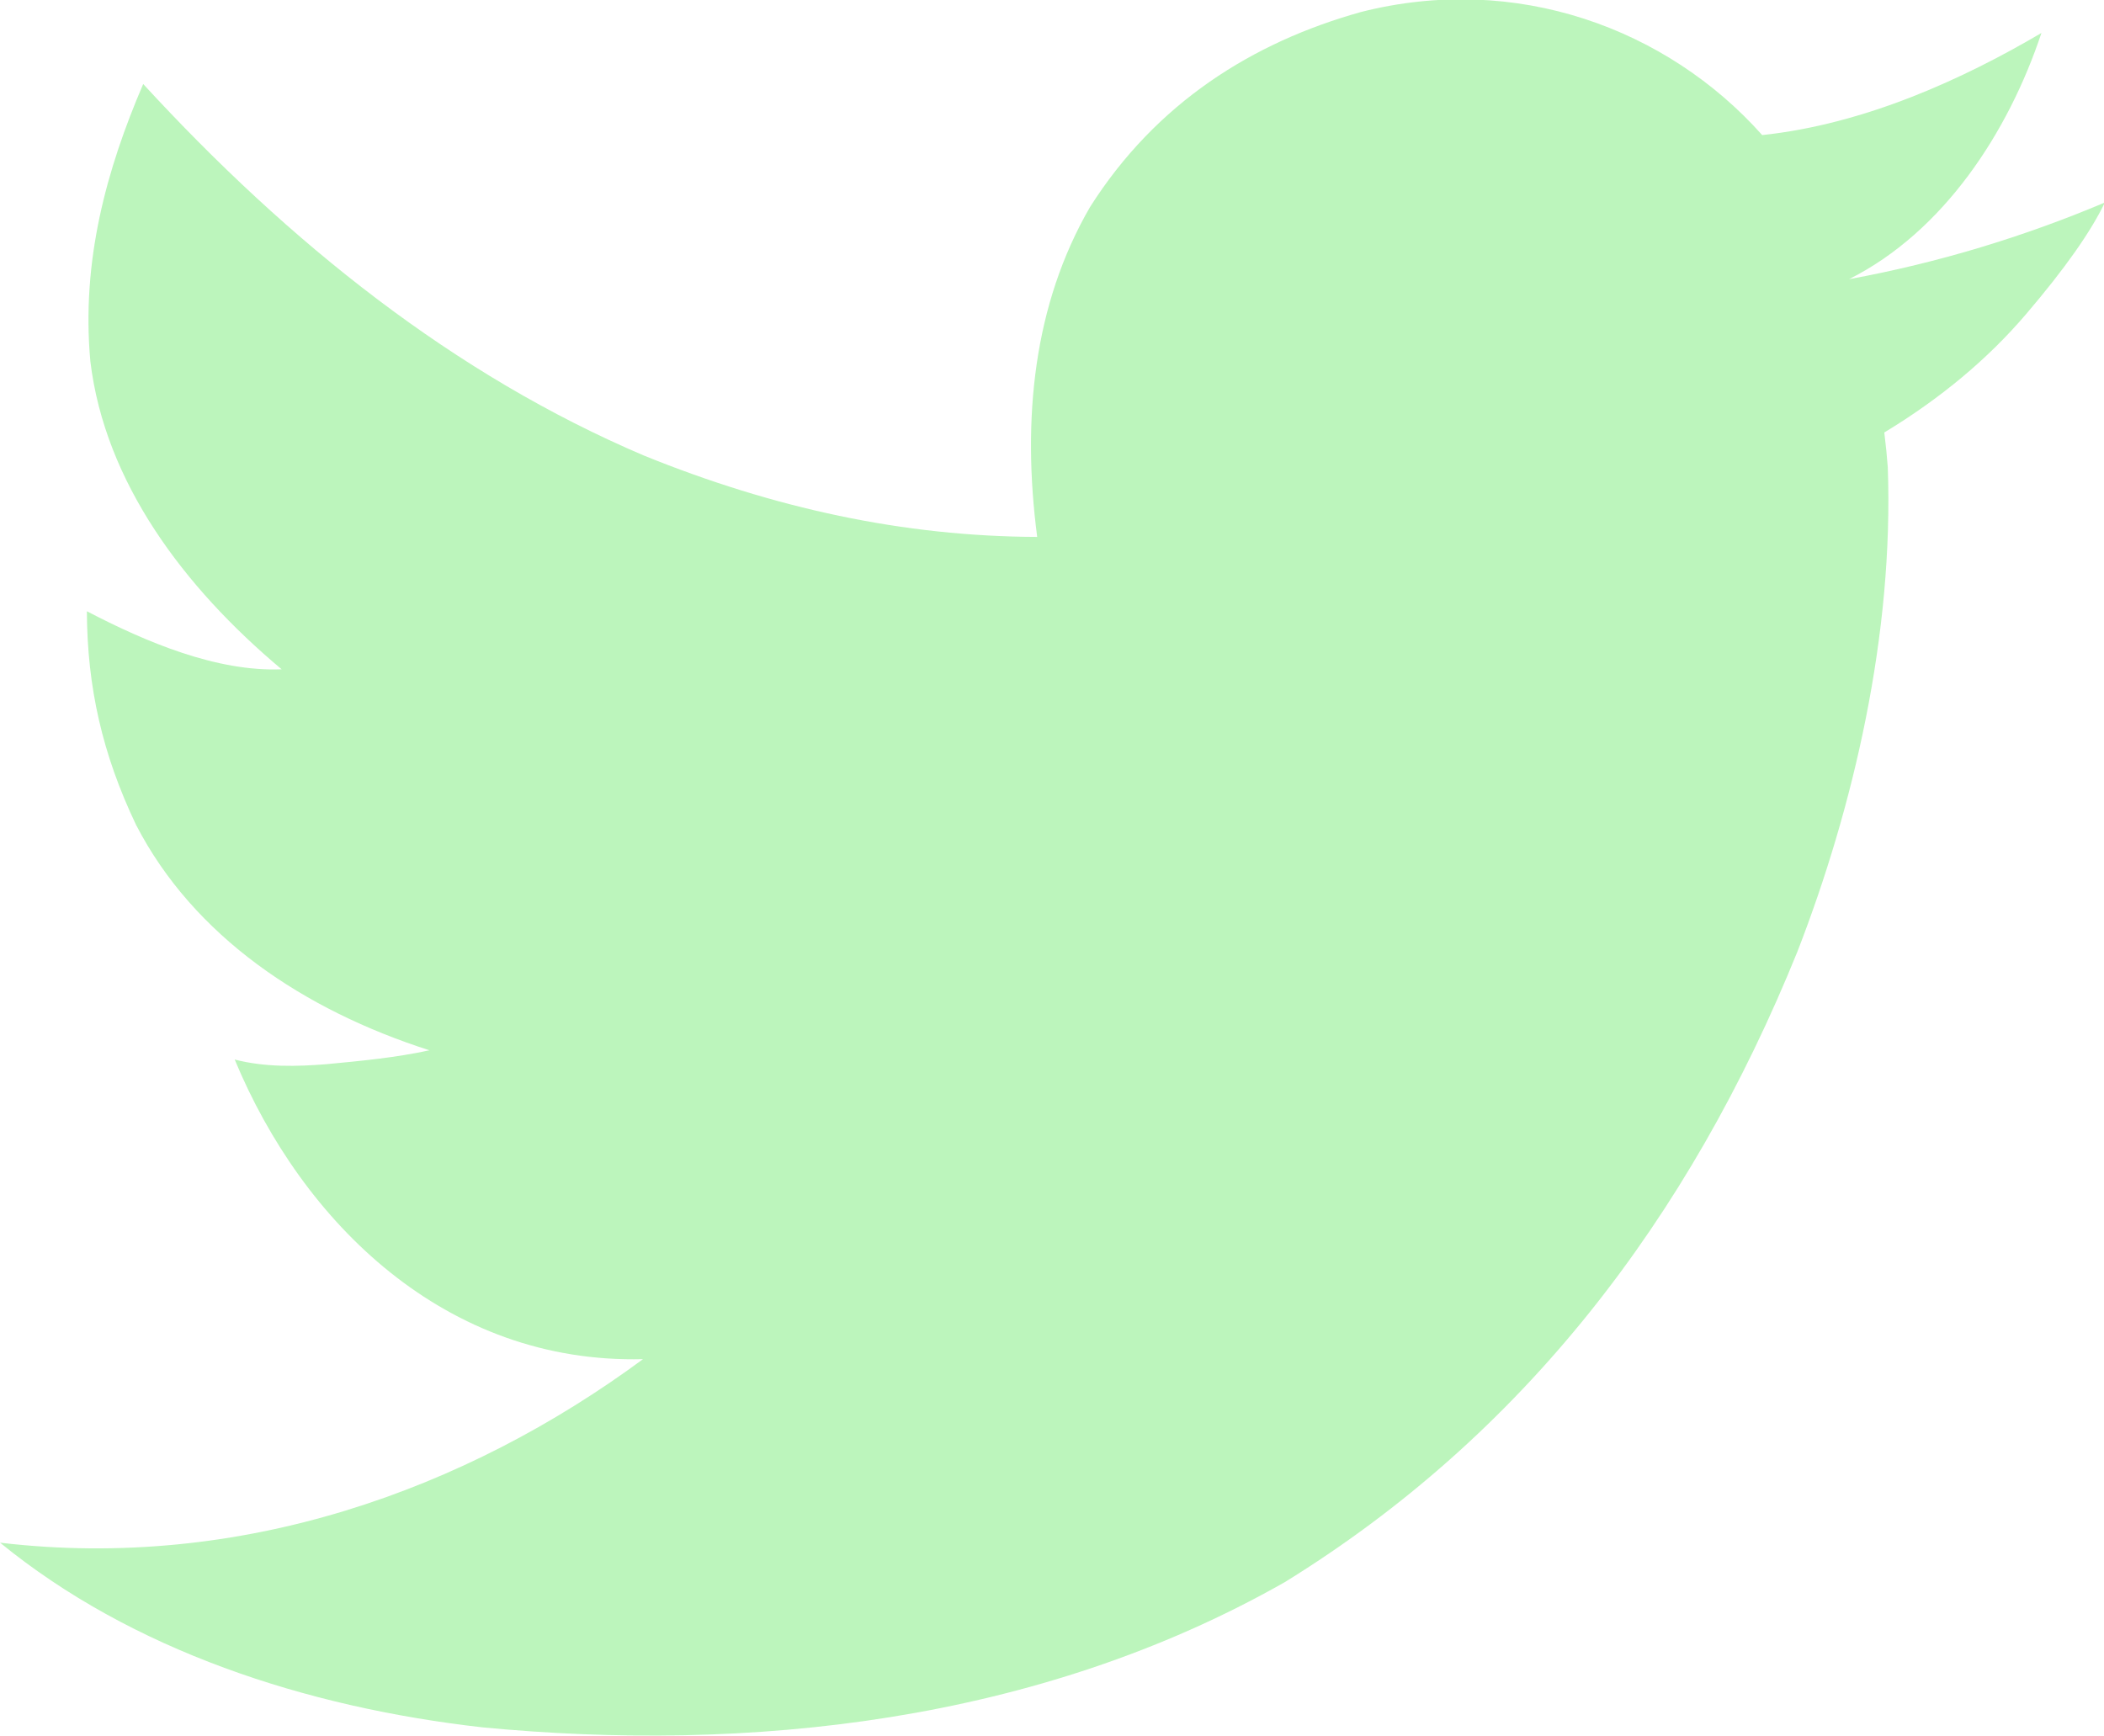 <?xml version="1.0" encoding="UTF-8"?>
<!-- Generator: Adobe Illustrator 15.0.2, SVG Export Plug-In . SVG Version: 6.00 Build 0)  -->
<!DOCTYPE svg PUBLIC "-//W3C//DTD SVG 1.1//EN" "http://www.w3.org/Graphics/SVG/1.1/DTD/svg11.dtd">
<svg xmlns="http://www.w3.org/2000/svg" xmlns:xlink="http://www.w3.org/1999/xlink" version="1.1" id="Layer_1" x="0px" y="0px" width="512px" height="422.403px" viewBox="0 0 512 422.403" enable-background="new 0 0 512 422.403" xml:space="preserve">
<g transform="matrix(.571,0,0,-.571,-42.809,432.205)">
	<path d="M972.003,670.607c-6-12.527-17.169-28.372-33.506-47.501c-16.337-19.162-36.485-35.98-60.487-50.521   c0.657-5.256,1.162-10.228,1.49-14.815c2.583-71.163-14.63-144.954-38.5-206.415C794.704,237.03,723.794,145.029,622.487,82.551   C516.855,22.546,393.846,9.8,280.504,20.685C205.247,29.226,131.085,53.555,75,99.391   c102.577-12.132,198.322,22.402,274.007,78.224c-84.094-2.101-145.151,58.123-174.014,127.708   c13.008-3.374,26.608-2.979,39.003-1.993c15.263,1.446,29.761,2.825,43.996,5.935c-53.611,17.147-100.519,48.617-125.013,96.039   c-14.354,30.067-20.848,58.658-20.98,91.092c25.108-13.097,55.33-25.876,83-24.746c-41.785,35.027-75.291,79.801-81.511,131.178   c-3.942,42.813,6.898,81.914,22.512,118.289c62.48-67.975,132.601-123.962,213.477-158.399   c55.329-22.425,110.483-34.437,167.519-34.644c-6.59,50.424-1.478,99.182,22.491,140.562   c28.206,44.511,69.377,70.296,115.497,83.173c66.049,16.786,130.456-6.931,170.992-52.459   c43.754,4.654,85.67,23.891,119.001,43.523c-14.147-42.473-41.741-84.717-81.991-104.941   C901.312,644.962,937.862,656.196,972.003,670.607z" fill="#bcf5bc"/>
</g>
</svg>
